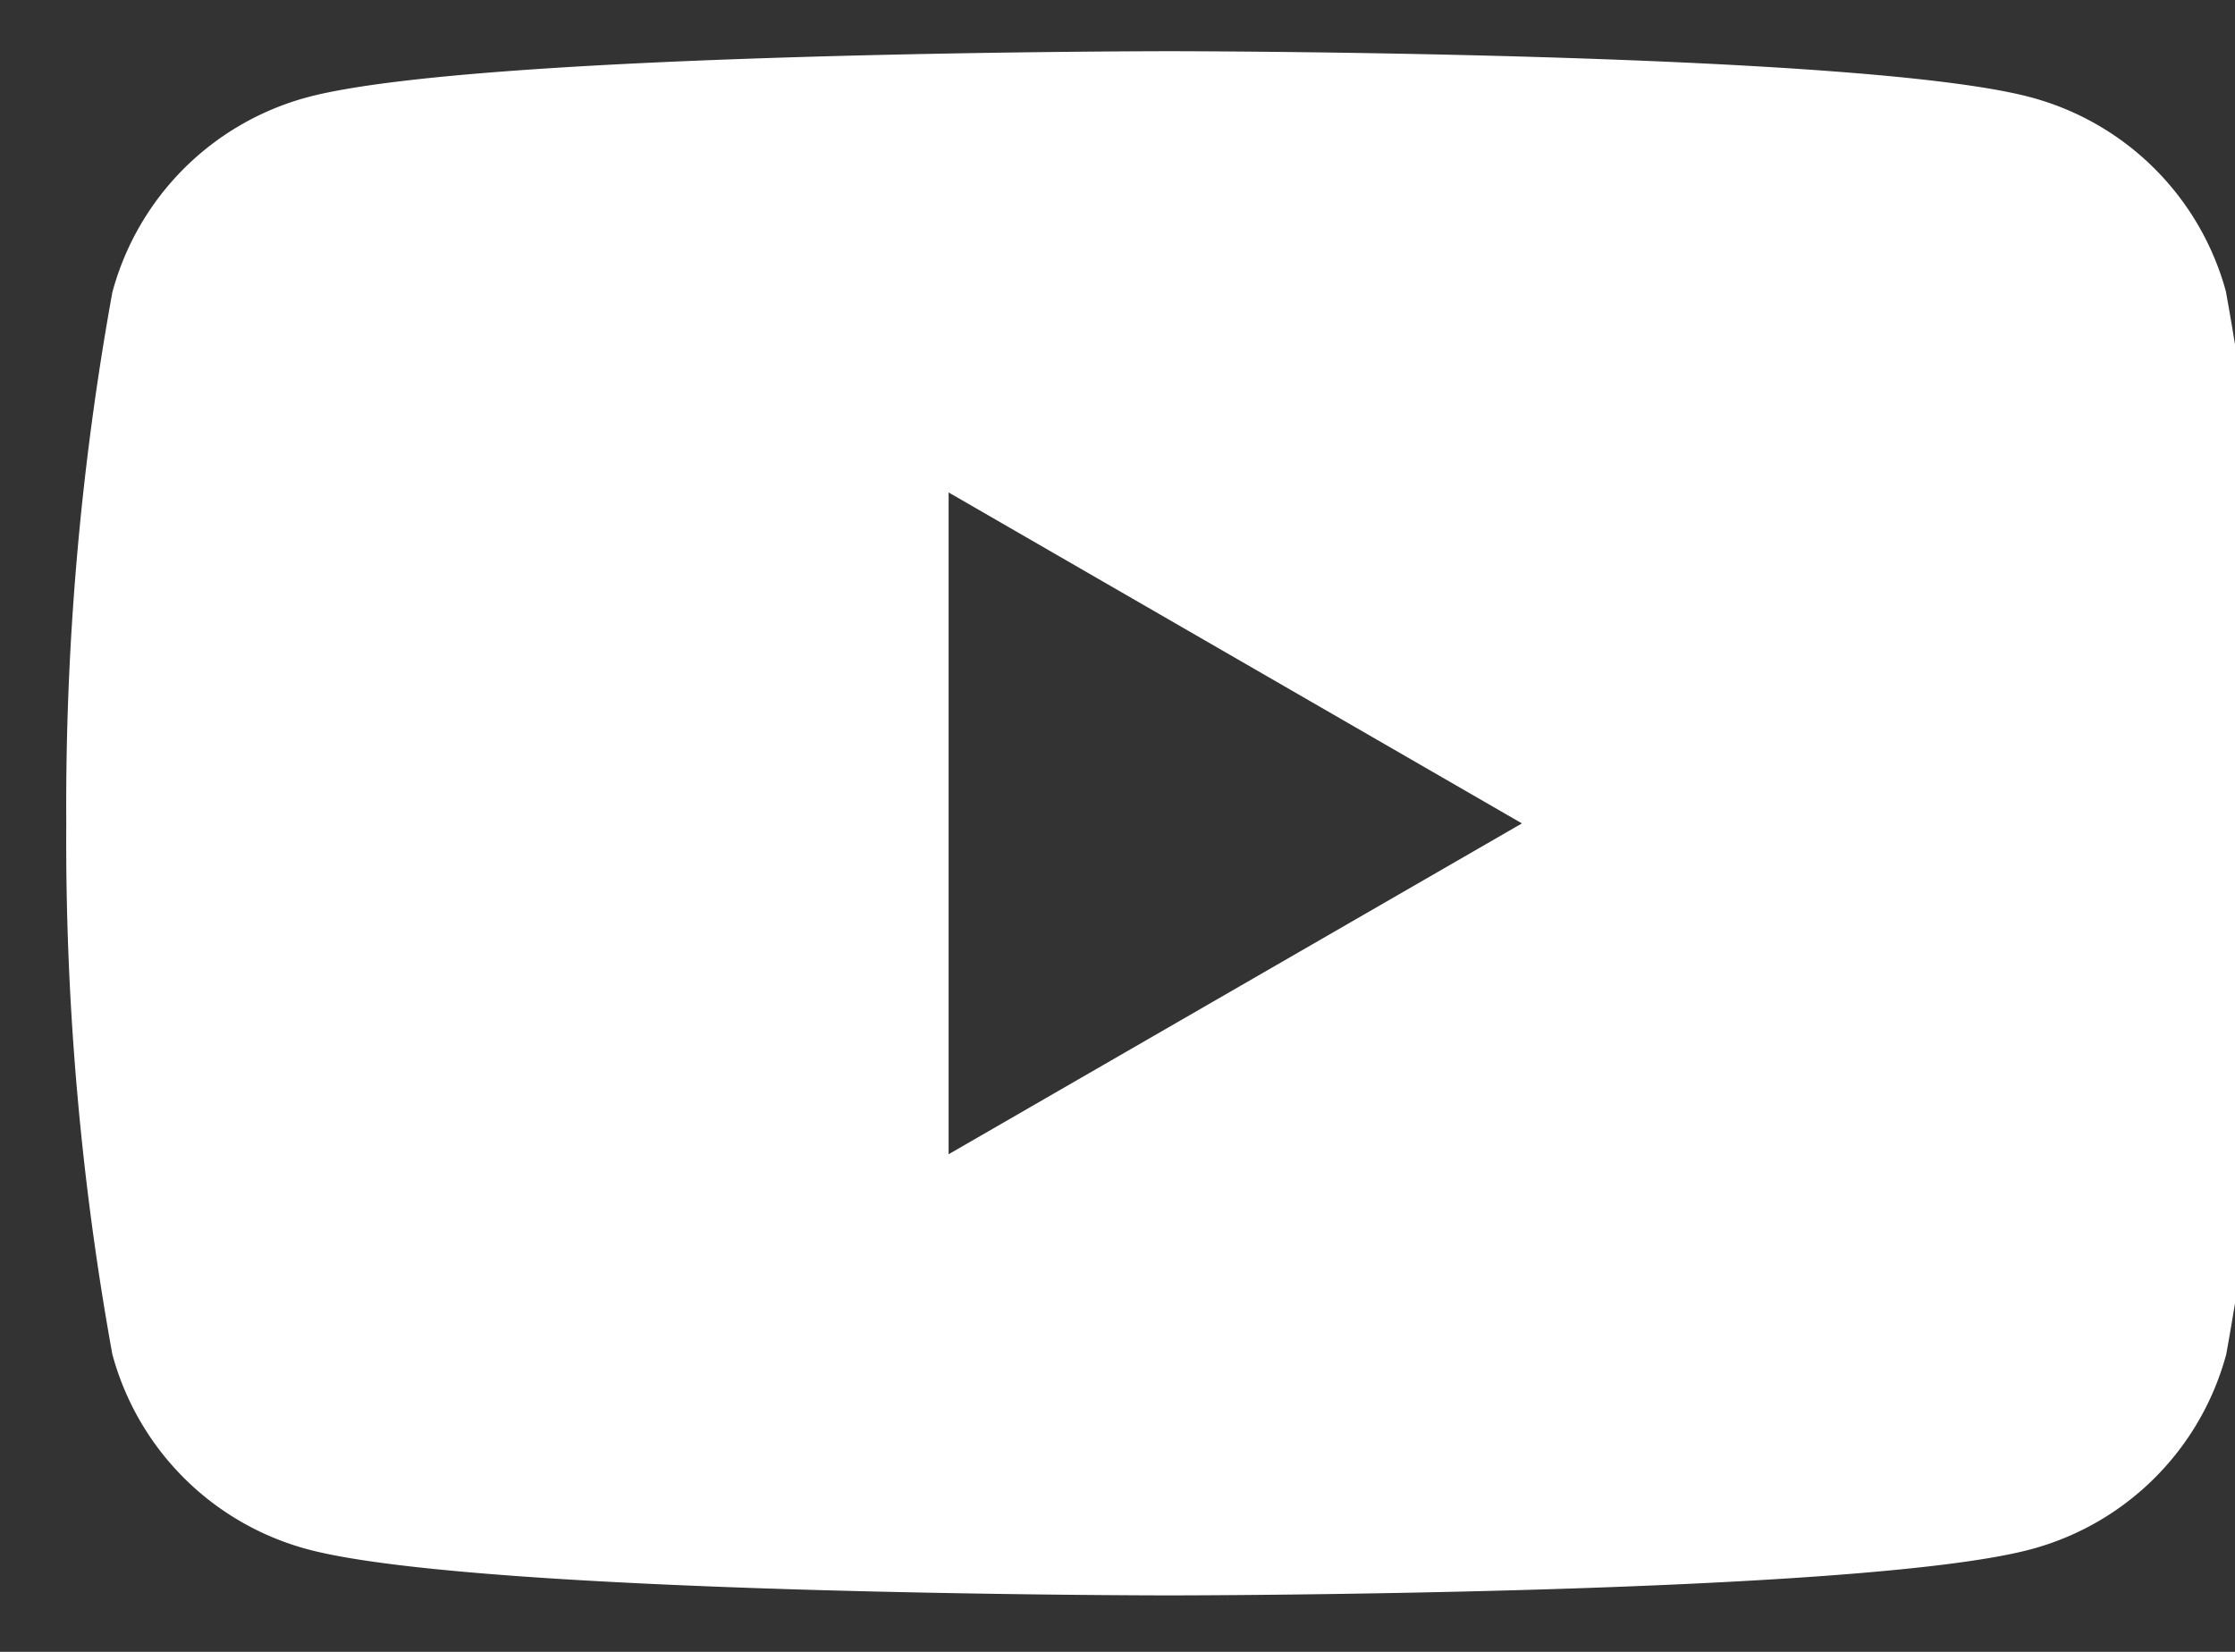 <svg id="icon_youtube" xmlns="http://www.w3.org/2000/svg" xmlns:xlink="http://www.w3.org/1999/xlink" width="23" height="17" viewBox="0 0 23 17">
  <rect x="0" y="0" width="23" height="17" fill="#333333" stroke="none"/>
  <defs>
    <clipPath id="clip-path">
      <rect id="사각형_11959" data-name="사각형 11959" width="23" height="17" transform="translate(0 0)" fill="#fff"/>
    </clipPath>
  </defs>
  <g id="그룹_34062" data-name="그룹 34062" transform="translate(0 0)" clip-path="url(#clip-path)">
    <path id="패스_12394" data-name="패스 12394" d="M22.227,2.482A2.842,2.842,0,0,0,20.219.475C18.449,0,11.351,0,11.351,0s-7.1,0-8.87.474A2.844,2.844,0,0,0,.474,2.482,29.59,29.59,0,0,0,0,7.946,29.6,29.6,0,0,0,.474,13.41a2.844,2.844,0,0,0,2.008,2.007c1.77.475,8.87.475,8.87.475s7.1,0,8.868-.475a2.842,2.842,0,0,0,2.008-2.007A29.556,29.556,0,0,0,22.7,7.946a29.55,29.55,0,0,0-.474-5.464M9.08,11.352V4.541l5.9,3.406Z" transform="translate(0.682 0.527)" fill="#fff"/>
  </g>
</svg>
